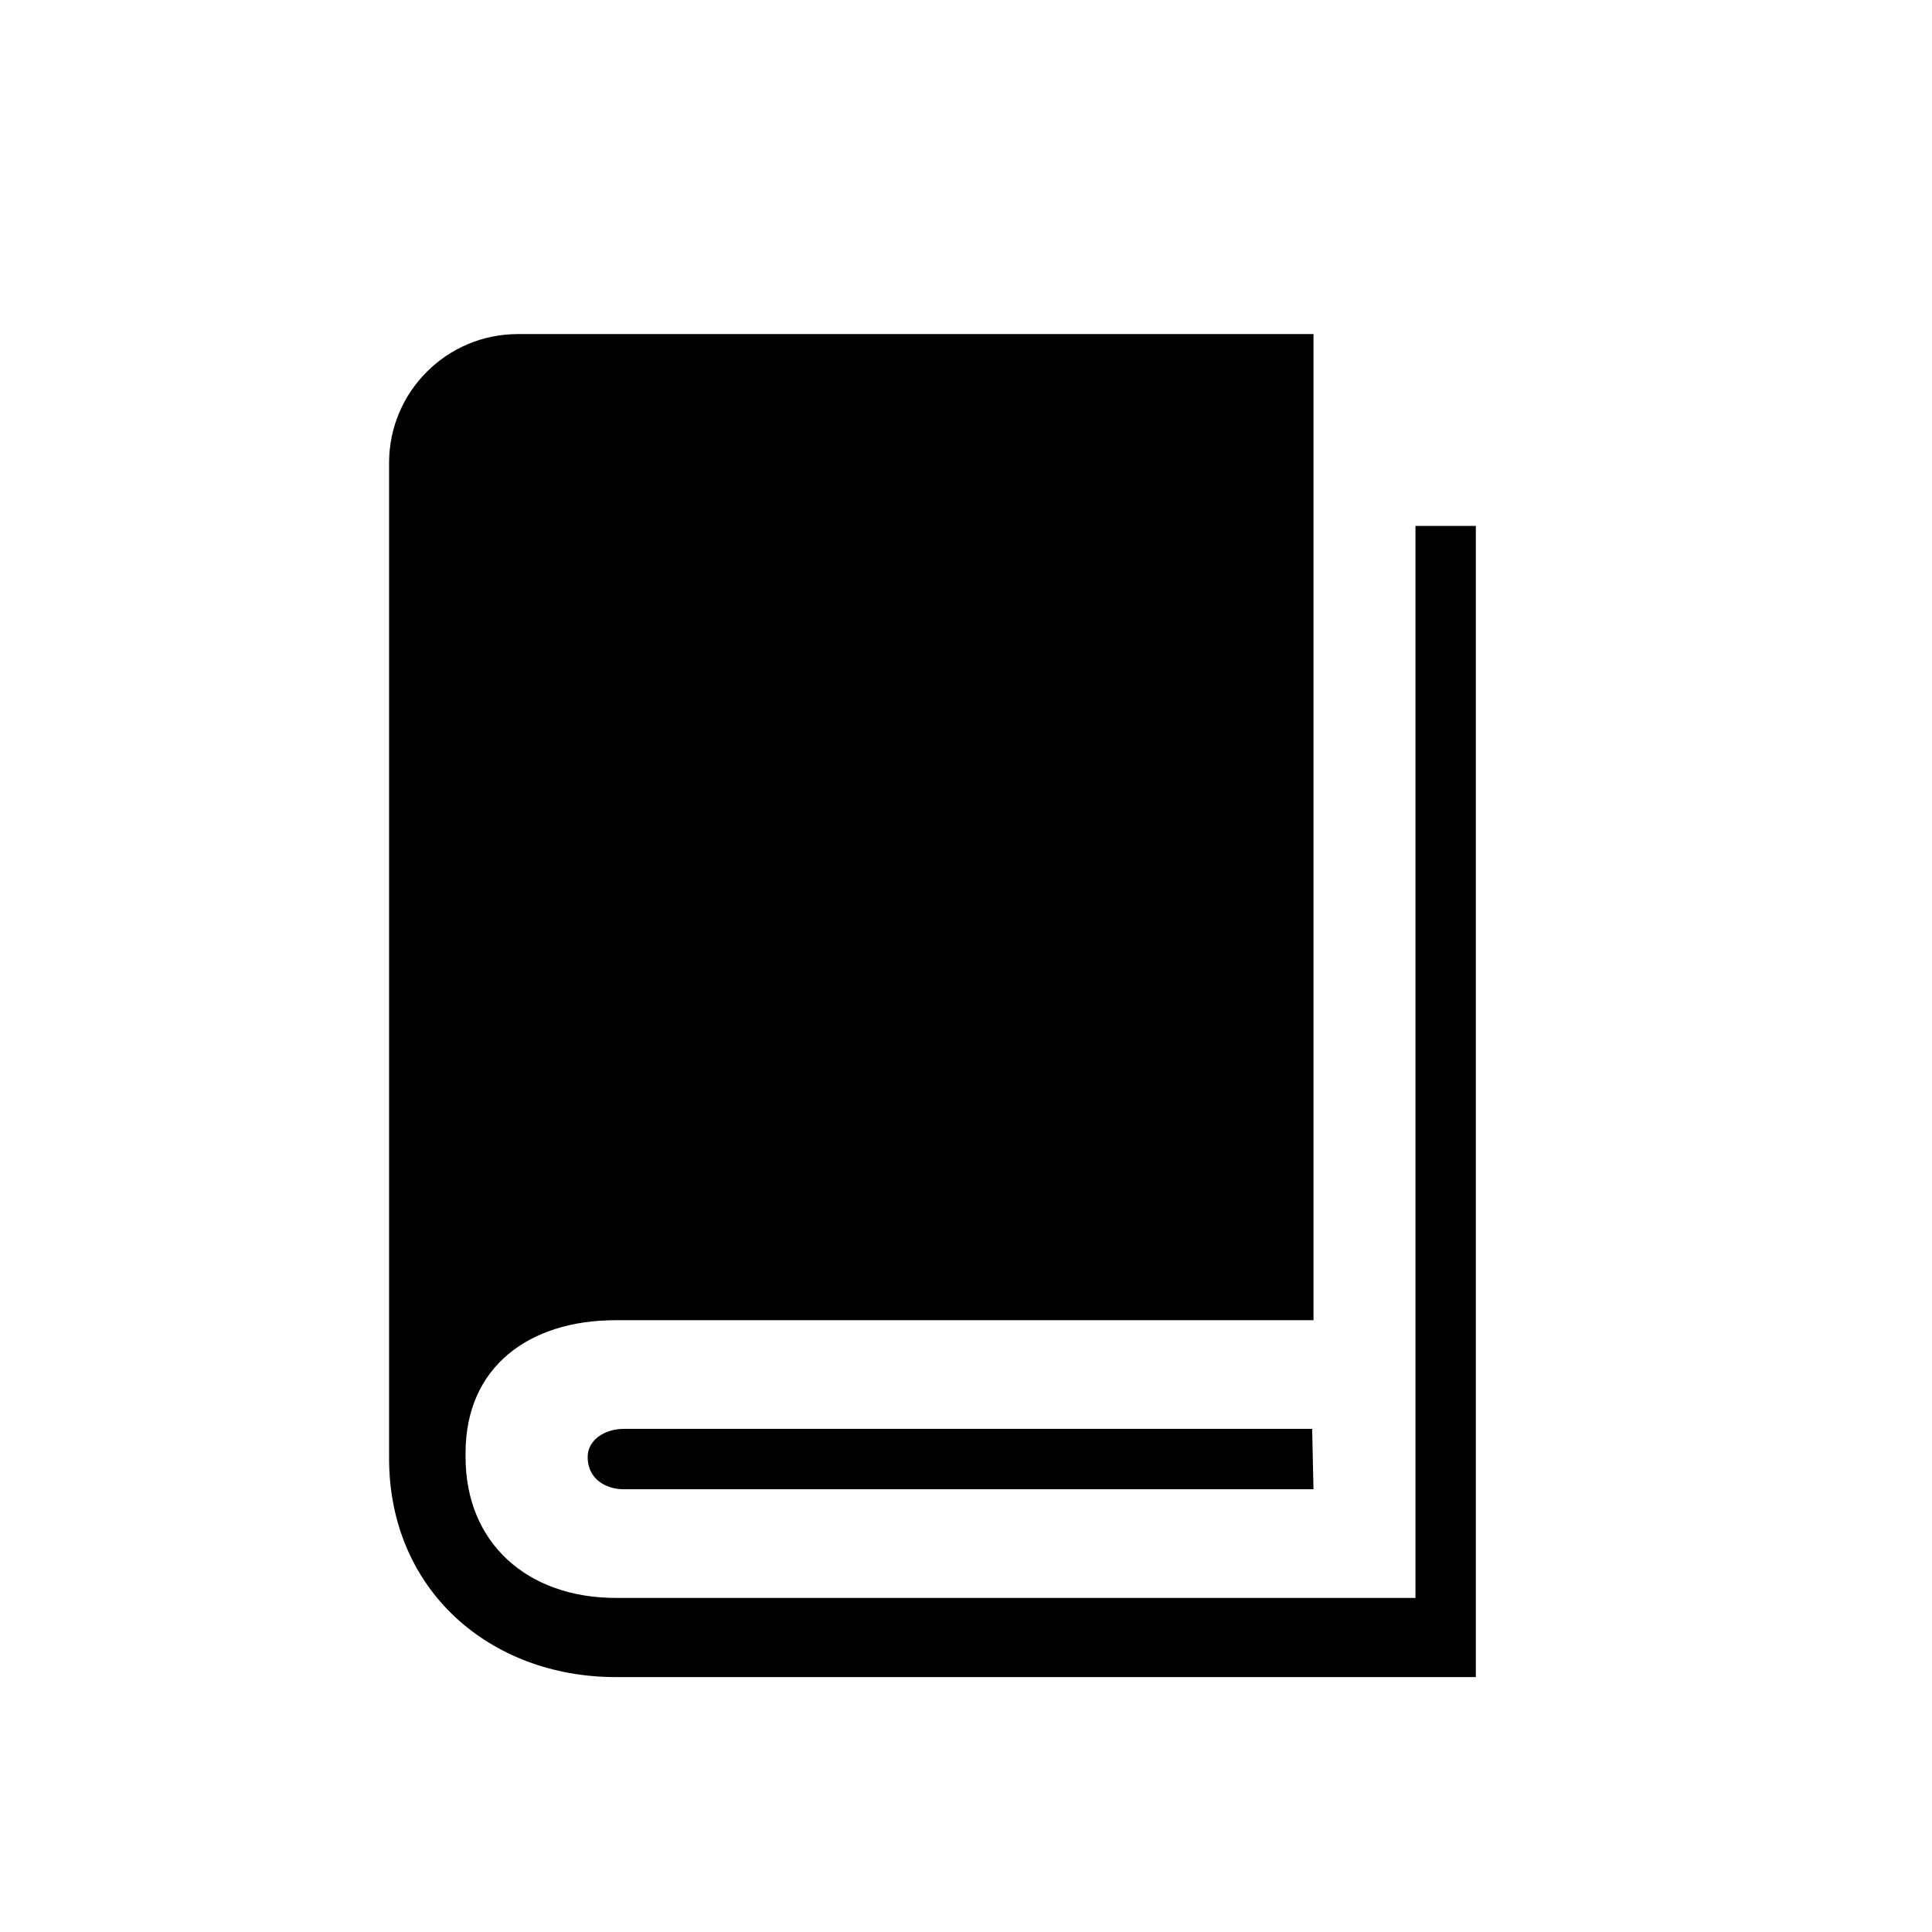 <svg xmlns="http://www.w3.org/2000/svg" viewBox="-385.5 235 144 144"><path d="M-275.5 274.3V360h-64.1c-9.4 0-16.9-6.5-16.9-16.3v-74.2c0-5.3 4.3-9.6 9.6-9.6h59.3v73.5h-52c-6.5 0-11.2 3.5-11.2 9.9v.3c0 6.4 4.6 10.5 11.2 10.5h59.6v-79.9h4.5zm-12.2 67.2H-339c-1.4 0-2.7.8-2.7 2.1 0 1.6 1.3 2.4 2.7 2.4h51.4l-.1-4.5z"/></svg>